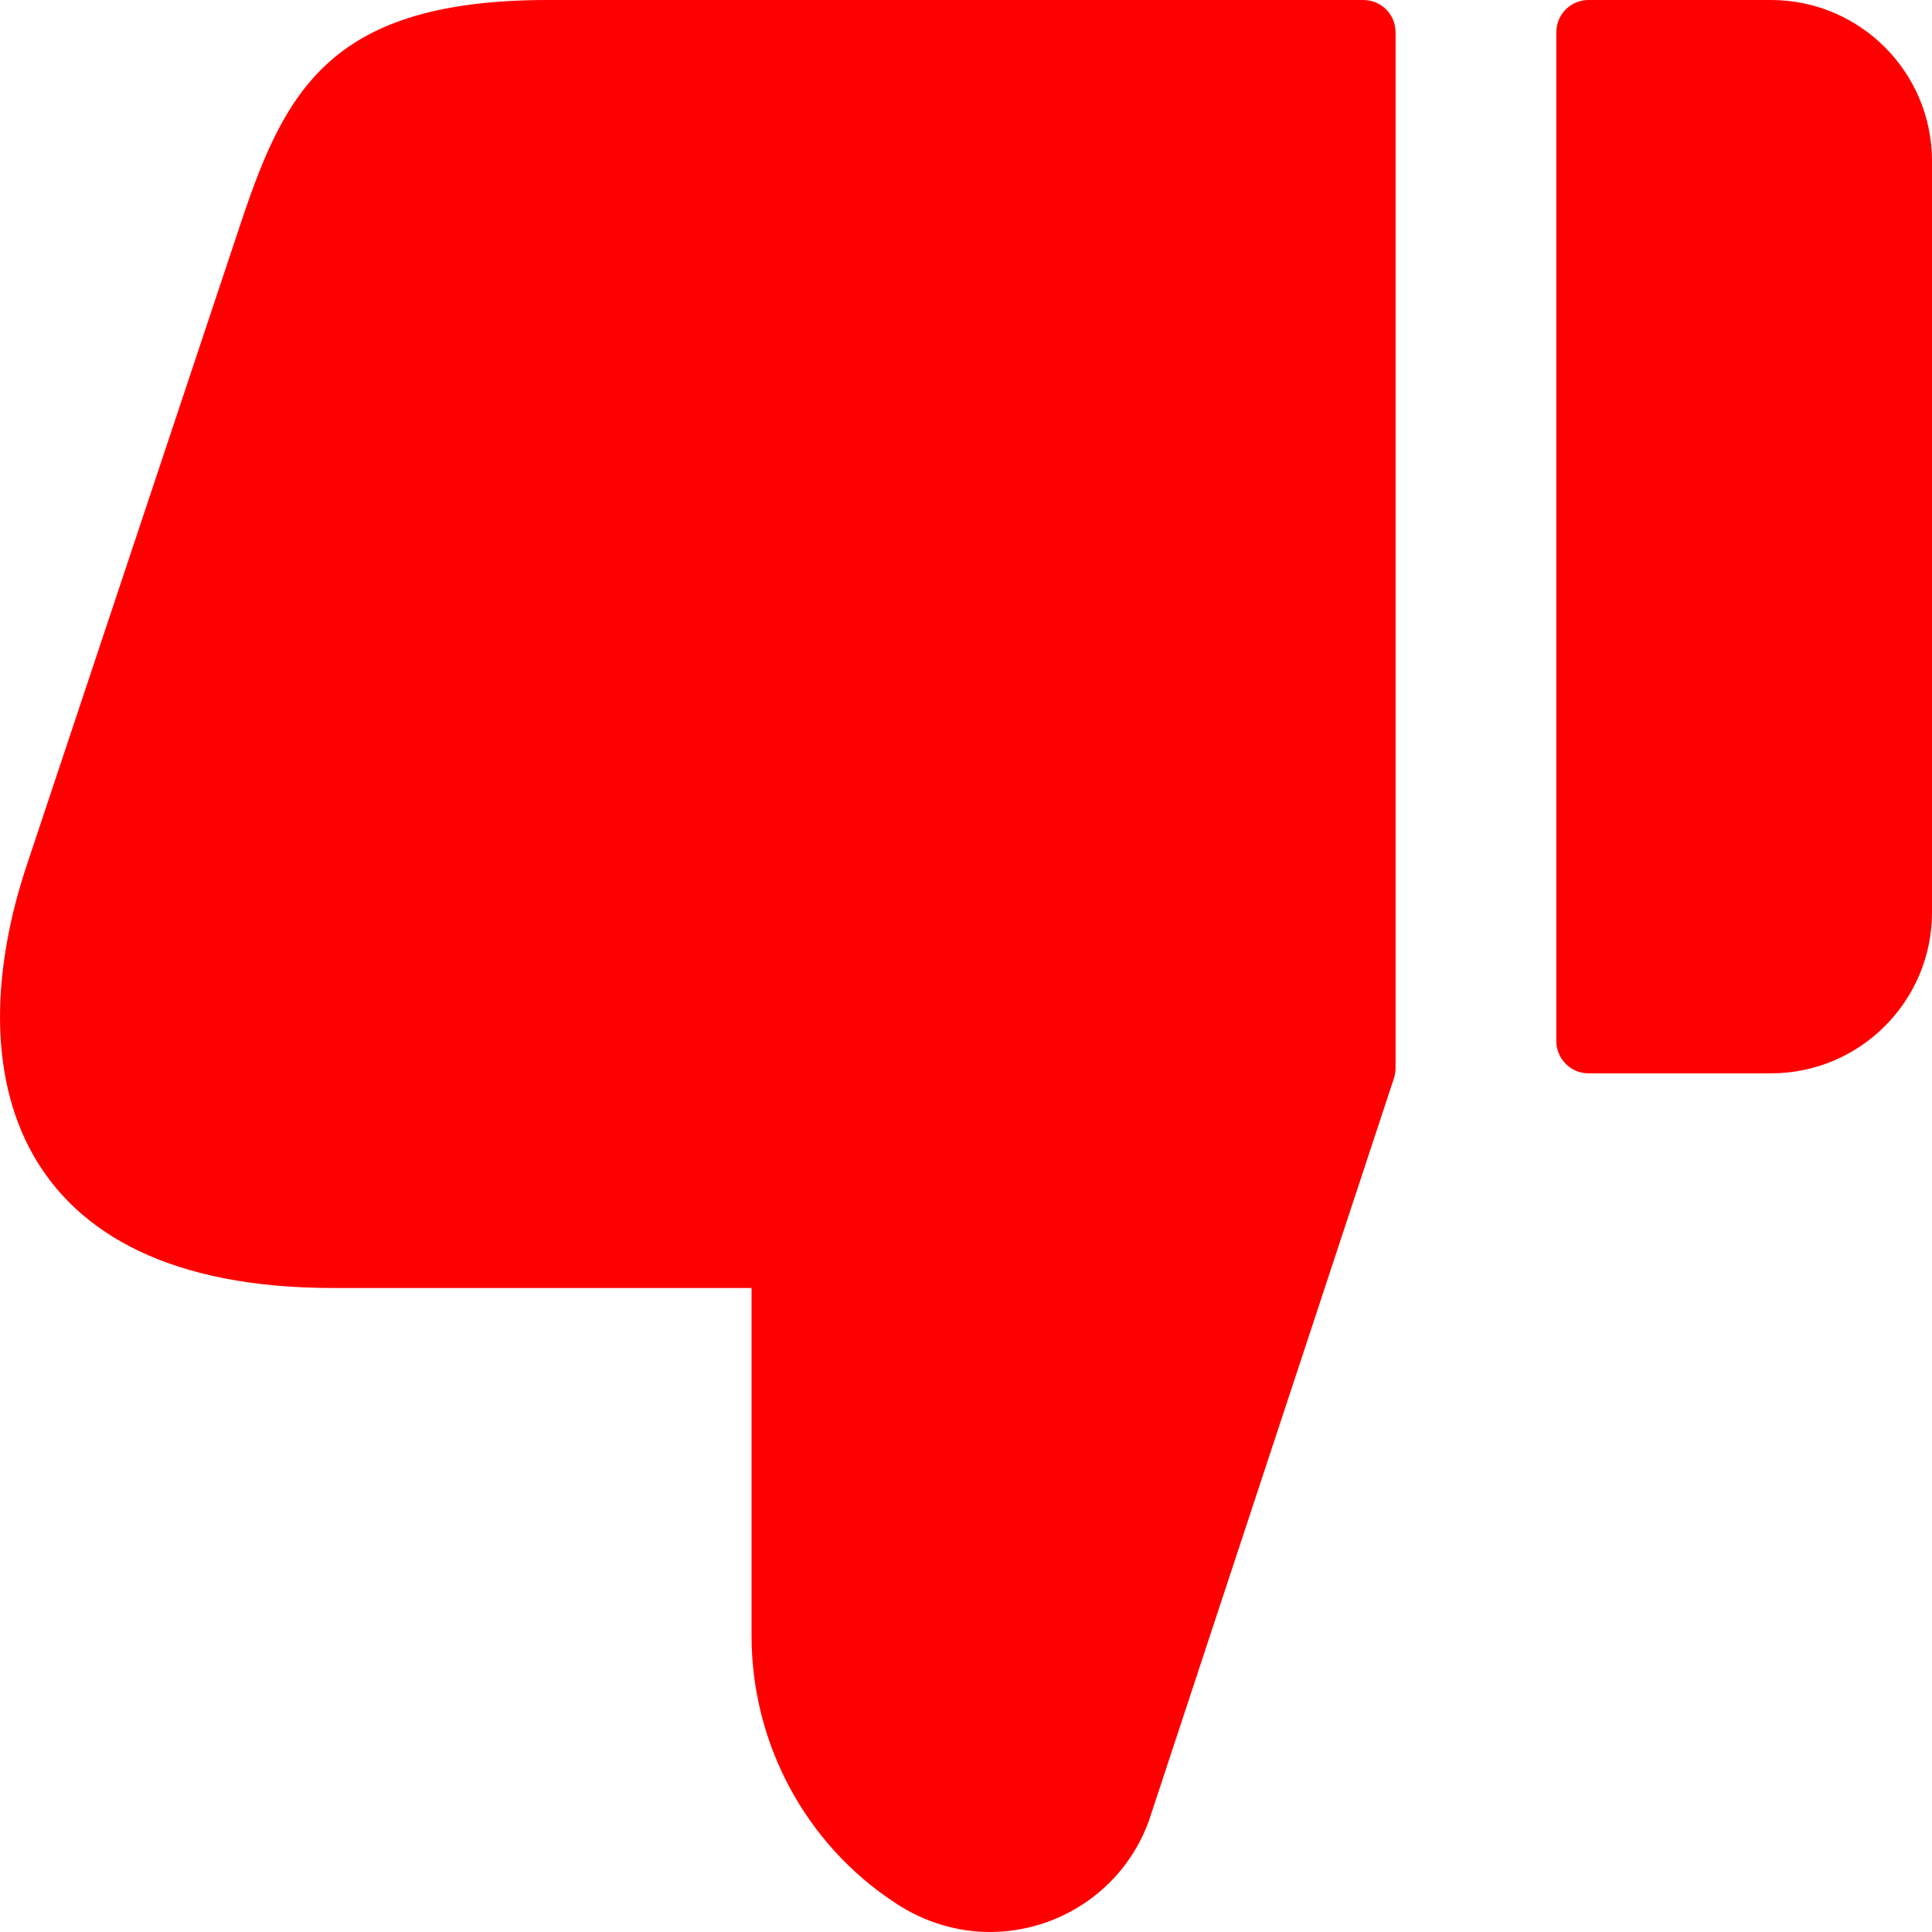 <svg width="18" height="18" viewBox="0 0 18 18" fill="none" xmlns="http://www.w3.org/2000/svg">
<path id="like" d="M14.5 9.7V0.3C14.5 0.134 14.634 0 14.8 0H16.5C17.328 0 18 0.672 18 1.5V8.5C18 9.328 17.328 10 16.5 10H14.8C14.635 10 14.5 9.866 14.5 9.7ZM3.102 12H7.002V15.24C7.002 16.24 7.502 17.18 8.342 17.73C8.612 17.91 8.922 18 9.222 18C9.852 18 10.462 17.62 10.702 16.97L12.987 10.046C12.997 10.016 13.002 9.984 13.002 9.952V0.3C13.002 0.134 12.868 0 12.702 0H5.103C3.093 0 2.663 0.83 2.253 2.05L0.253 8.05C-0.398 9.99 0.092 12 3.102 12Z" fill="#FF0000"/>
</svg>

